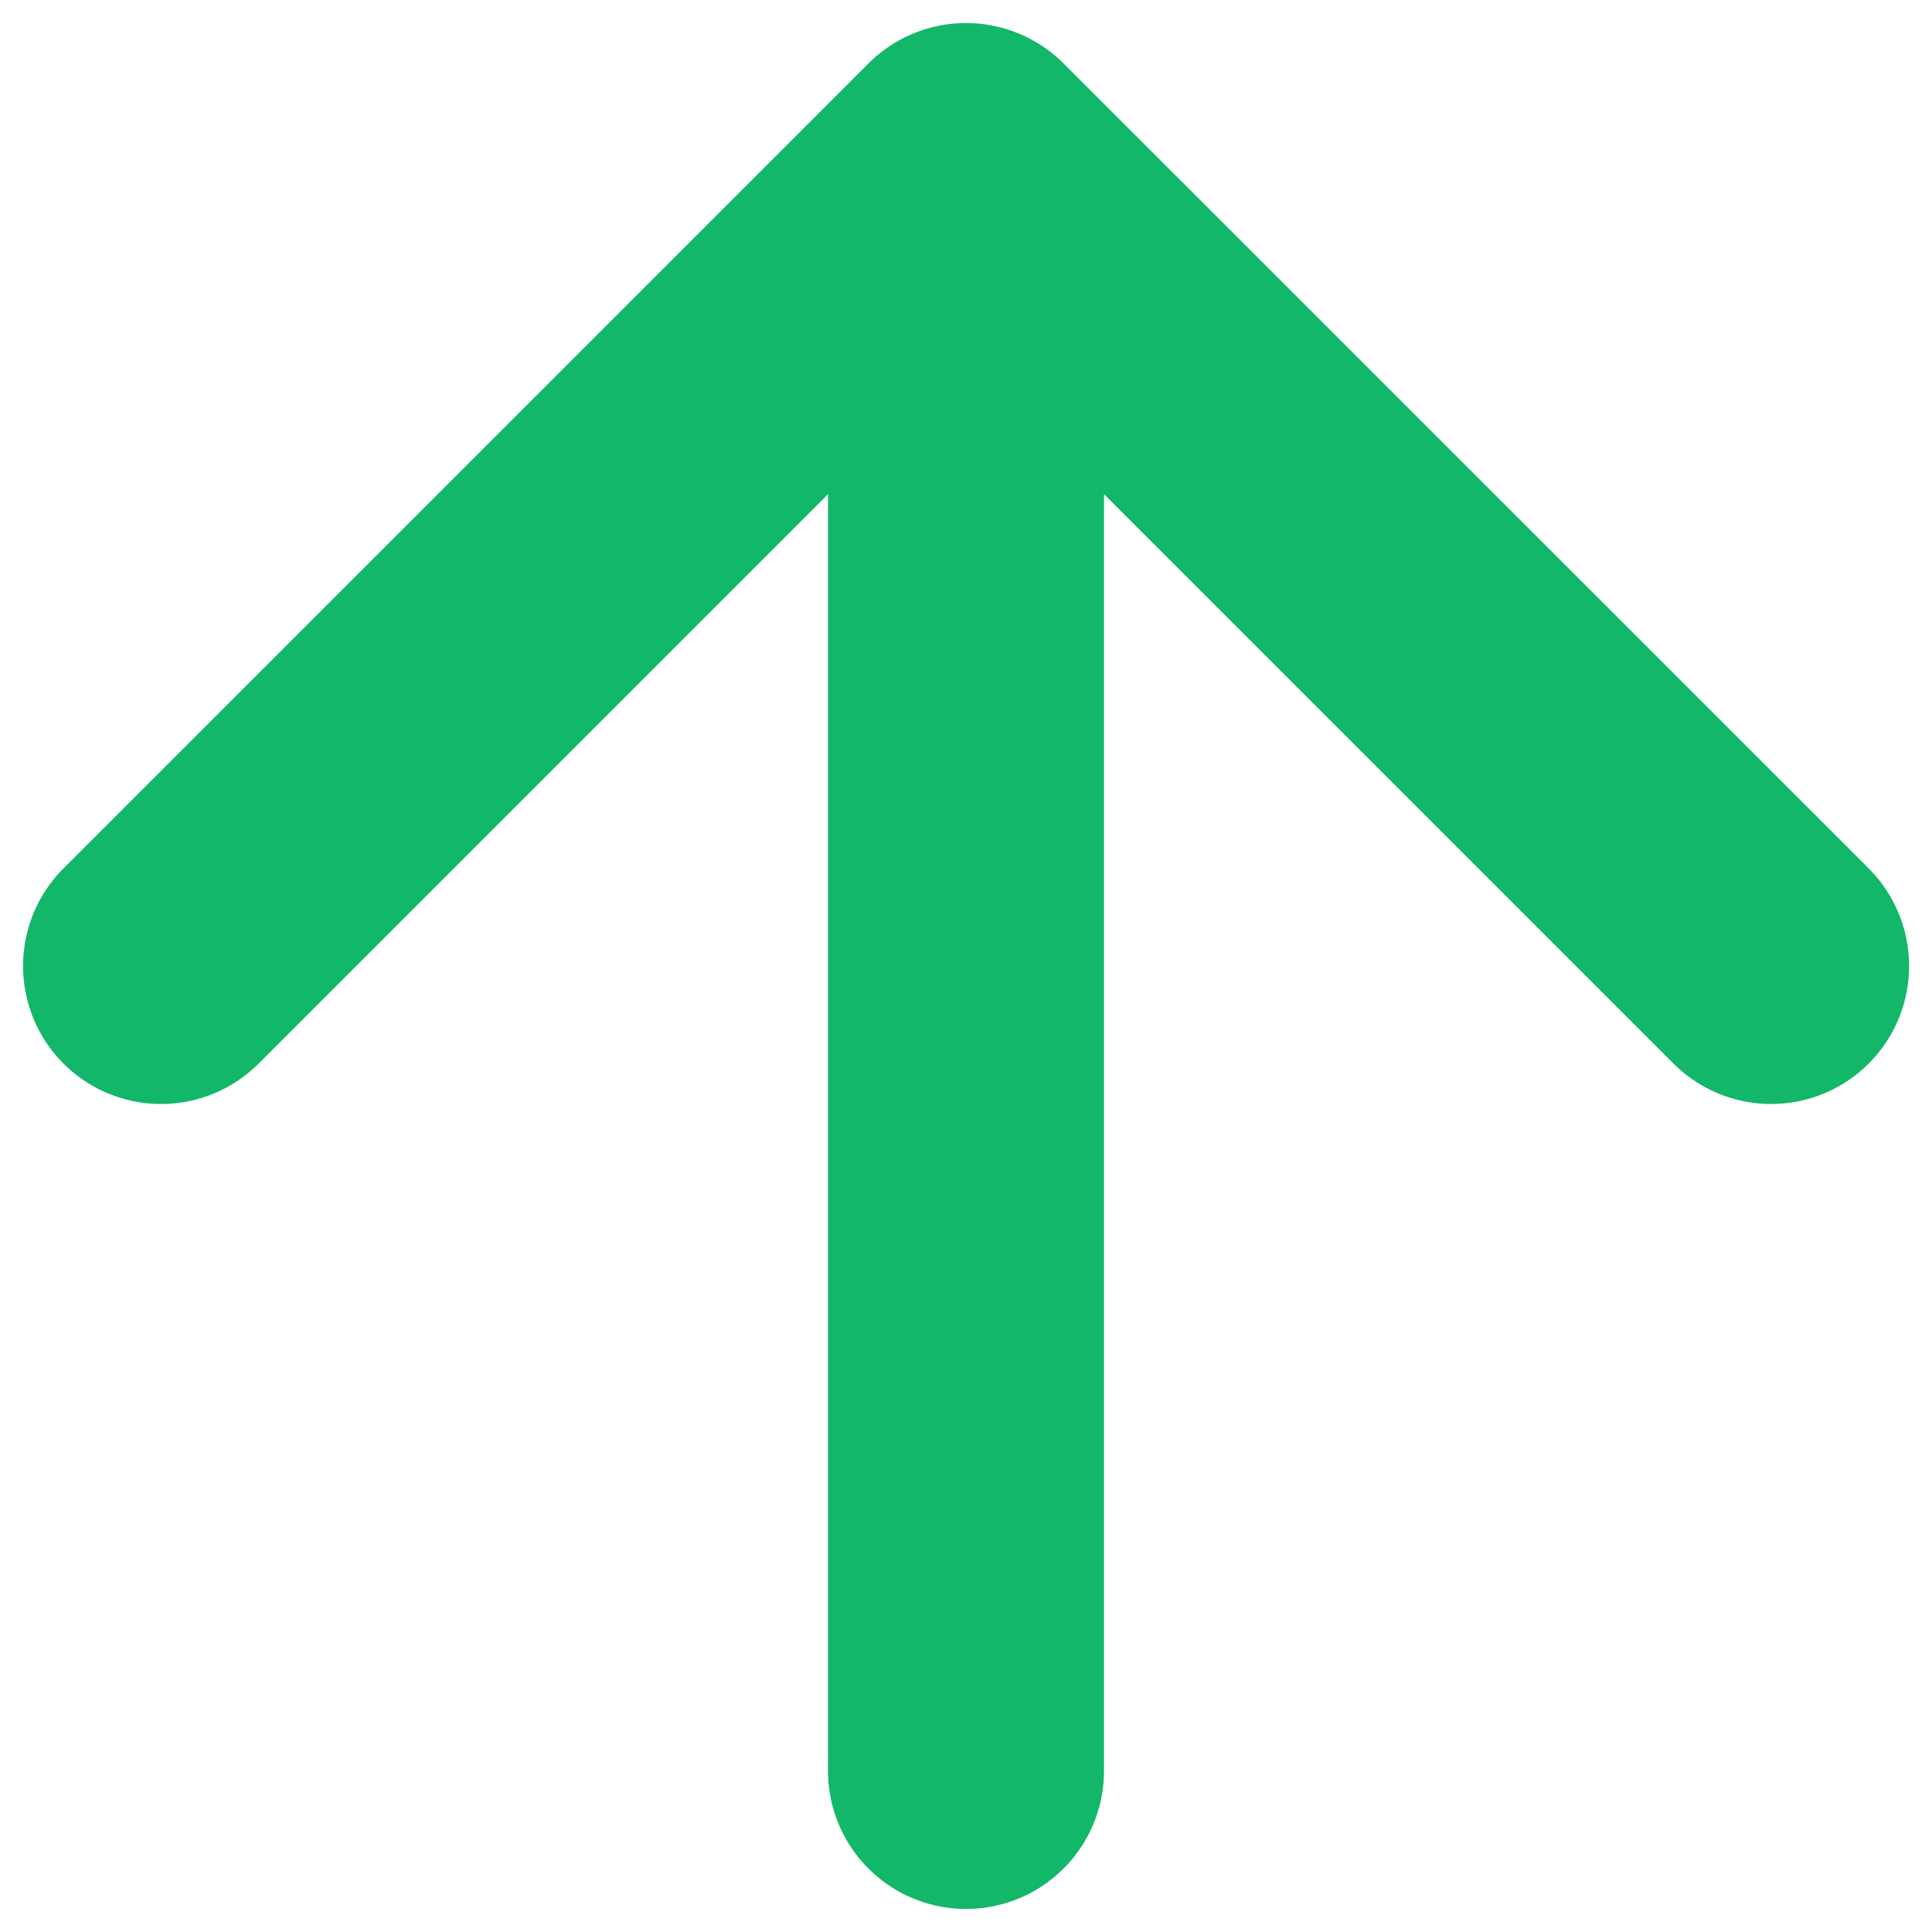 <svg width="14" height="14" viewBox="0 0 14 14" fill="none" xmlns="http://www.w3.org/2000/svg">
<path d="M7 12.833V1.167M7 1.167L1.167 7M7 1.167L12.834 7" stroke="#12B76A" stroke-width="2" stroke-linecap="round" stroke-linejoin="round"/>
</svg>
